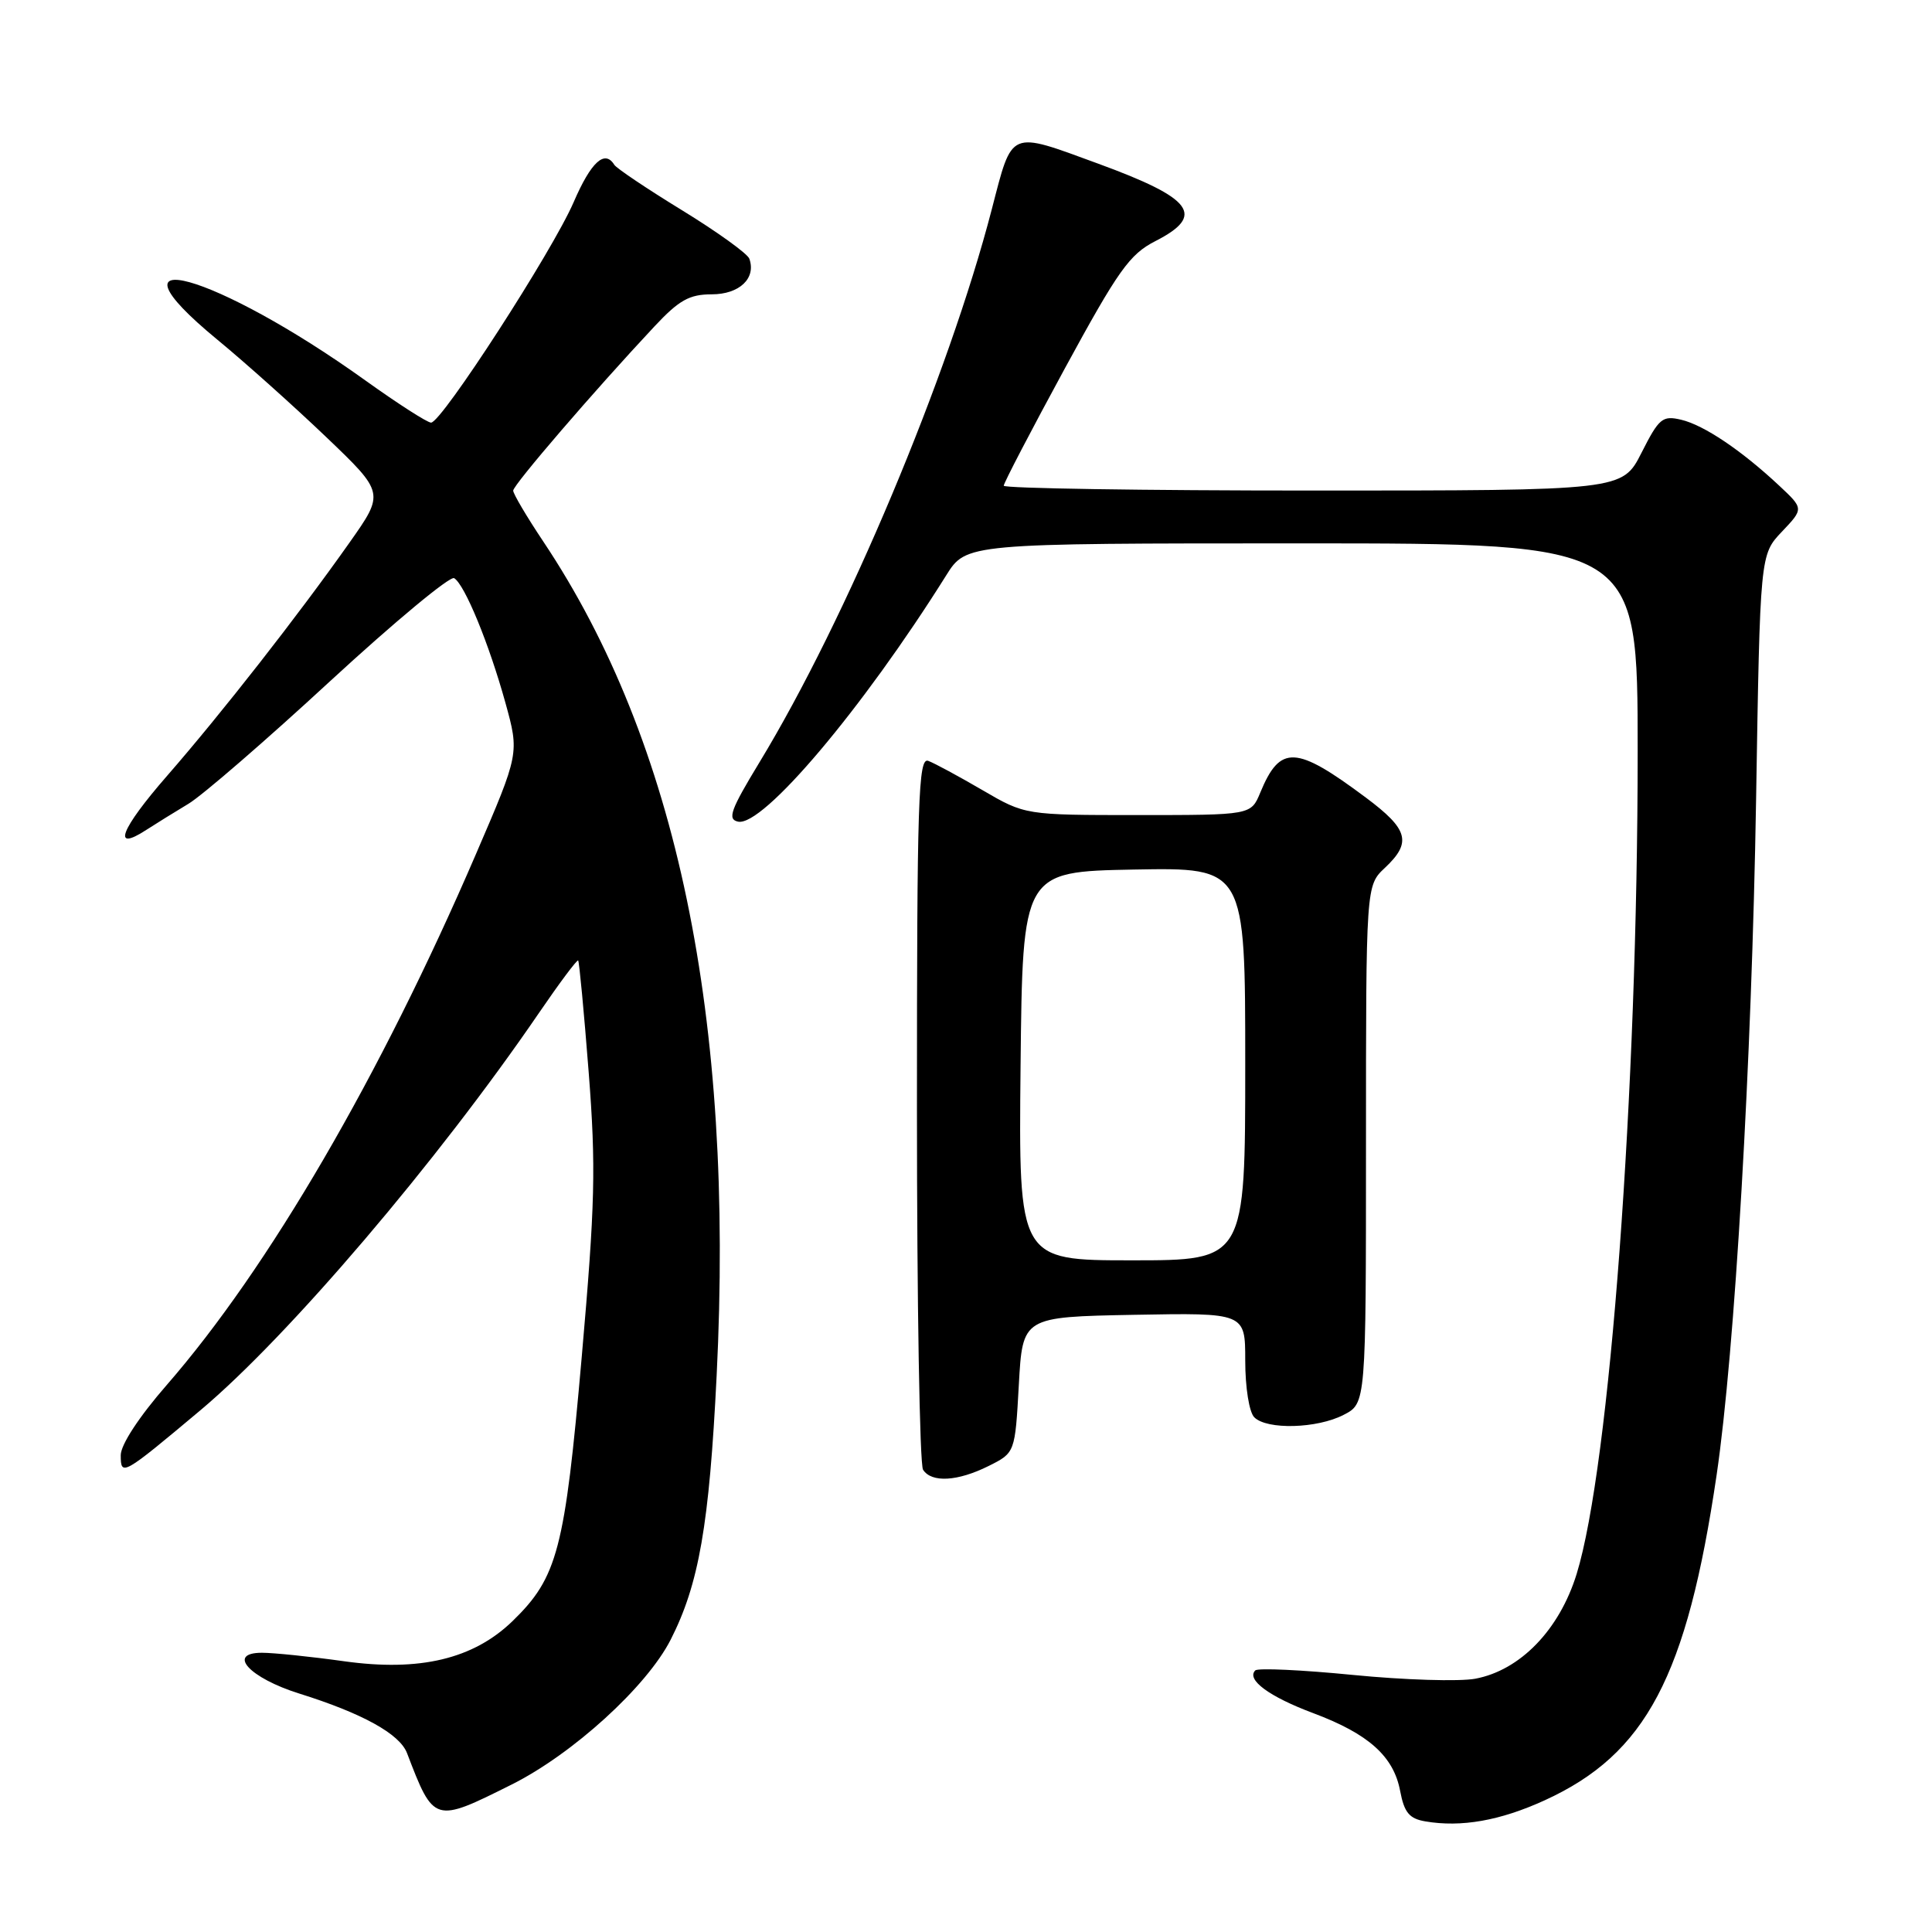 <?xml version="1.0" encoding="UTF-8" standalone="no"?>
<!DOCTYPE svg PUBLIC "-//W3C//DTD SVG 1.1//EN" "http://www.w3.org/Graphics/SVG/1.1/DTD/svg11.dtd" >
<svg xmlns="http://www.w3.org/2000/svg" xmlns:xlink="http://www.w3.org/1999/xlink" version="1.1" viewBox="0 0 256 256">
 <g >
 <path fill="currentColor"
d=" M 204.68 238.55 C 218.10 232.42 223.52 222.17 227.46 195.45 C 229.87 179.13 232.12 140.63 232.69 106.00 C 233.22 73.50 233.22 73.50 236.11 70.45 C 239.01 67.40 239.01 67.40 235.75 64.35 C 230.76 59.68 225.78 56.33 222.77 55.62 C 220.28 55.03 219.83 55.41 217.51 59.99 C 214.97 65.00 214.97 65.00 173.98 65.00 C 151.44 65.00 133.00 64.71 133.00 64.36 C 133.00 64.00 136.64 57.02 141.09 48.83 C 148.18 35.80 149.67 33.70 153.09 31.95 C 159.77 28.54 158.12 26.30 145.50 21.68 C 133.62 17.33 134.18 17.09 131.42 27.72 C 125.68 49.84 112.12 82.10 100.64 101.00 C 96.81 107.31 96.35 108.56 97.79 108.87 C 101.06 109.59 114.28 93.94 125.37 76.25 C 128.03 72.00 128.03 72.00 172.51 72.00 C 217.00 72.00 217.00 72.00 217.00 99.56 C 217.00 144.61 213.31 194.31 208.91 208.57 C 206.62 215.97 201.44 221.32 195.48 222.44 C 193.37 222.83 186.09 222.61 179.30 221.94 C 172.50 221.27 166.67 221.00 166.33 221.34 C 165.11 222.56 168.18 224.82 174.01 227.00 C 181.35 229.75 184.67 232.72 185.53 237.33 C 186.07 240.17 186.74 240.98 188.85 241.34 C 193.62 242.16 198.77 241.25 204.68 238.55 Z  M 67.78 236.47 C 75.89 232.42 85.69 223.49 88.86 217.28 C 92.61 209.92 93.98 202.09 94.96 182.25 C 97.32 134.87 89.71 98.28 71.98 71.74 C 69.79 68.46 68.00 65.43 68.00 65.01 C 68.00 64.26 78.76 51.75 86.72 43.25 C 89.98 39.77 91.34 39.00 94.31 39.00 C 97.98 39.00 100.22 36.87 99.29 34.28 C 99.05 33.61 95.05 30.73 90.39 27.87 C 85.73 25.02 81.69 22.30 81.40 21.84 C 80.13 19.79 78.32 21.45 76.02 26.77 C 73.22 33.26 58.51 56.00 57.12 56.00 C 56.62 56.00 52.73 53.50 48.47 50.45 C 28.54 36.15 12.73 31.77 28.79 45.00 C 32.46 48.02 38.95 53.83 43.21 57.90 C 50.96 65.31 50.96 65.31 46.31 71.90 C 39.48 81.58 29.39 94.48 22.14 102.80 C 15.95 109.90 14.77 112.97 19.38 109.97 C 20.63 109.16 23.15 107.60 24.98 106.50 C 26.81 105.40 35.26 98.09 43.75 90.25 C 52.25 82.42 59.64 76.28 60.18 76.61 C 61.59 77.48 64.80 85.30 66.97 93.12 C 68.82 99.82 68.82 99.82 63.07 113.16 C 50.39 142.61 35.58 168.03 22.11 183.50 C 18.43 187.72 16.01 191.42 16.00 192.81 C 16.00 195.66 16.22 195.53 26.54 186.88 C 38.18 177.12 57.99 153.87 71.43 134.20 C 74.13 130.25 76.46 127.13 76.61 127.27 C 76.75 127.42 77.38 134.06 78.00 142.03 C 78.98 154.67 78.86 159.50 77.08 179.83 C 74.84 205.35 73.88 209.00 67.93 214.79 C 62.73 219.83 55.62 221.53 45.56 220.12 C 41.13 219.50 36.25 219.00 34.71 219.00 C 29.99 219.00 33.05 222.34 39.67 224.41 C 48.03 227.03 52.95 229.75 53.93 232.29 C 57.49 241.59 57.52 241.60 67.78 236.47 Z  M 131.00 194.25 C 134.50 192.50 134.50 192.50 135.00 183.50 C 135.50 174.50 135.50 174.50 150.25 174.22 C 165.00 173.95 165.00 173.95 165.00 180.27 C 165.00 183.86 165.52 187.12 166.20 187.80 C 167.88 189.48 174.53 189.30 178.05 187.47 C 181.00 185.95 181.00 185.95 181.00 151.65 C 181.00 117.35 181.00 117.35 183.50 115.00 C 187.10 111.62 186.63 109.90 180.99 105.69 C 171.69 98.75 169.63 98.65 166.99 105.03 C 165.76 108.00 165.76 108.00 150.80 108.00 C 135.84 108.00 135.84 108.00 130.17 104.69 C 127.05 102.87 123.83 101.13 123.00 100.82 C 121.68 100.32 121.50 105.85 121.50 146.88 C 121.50 172.52 121.86 194.06 122.31 194.75 C 123.44 196.50 126.89 196.30 131.00 194.25 Z  M 135.23 141.25 C 135.50 115.50 135.50 115.50 150.25 115.22 C 165.00 114.95 165.00 114.95 165.00 140.97 C 165.00 167.00 165.00 167.00 149.98 167.00 C 134.97 167.00 134.97 167.00 135.23 141.25 Z "/>
</g>
</svg>